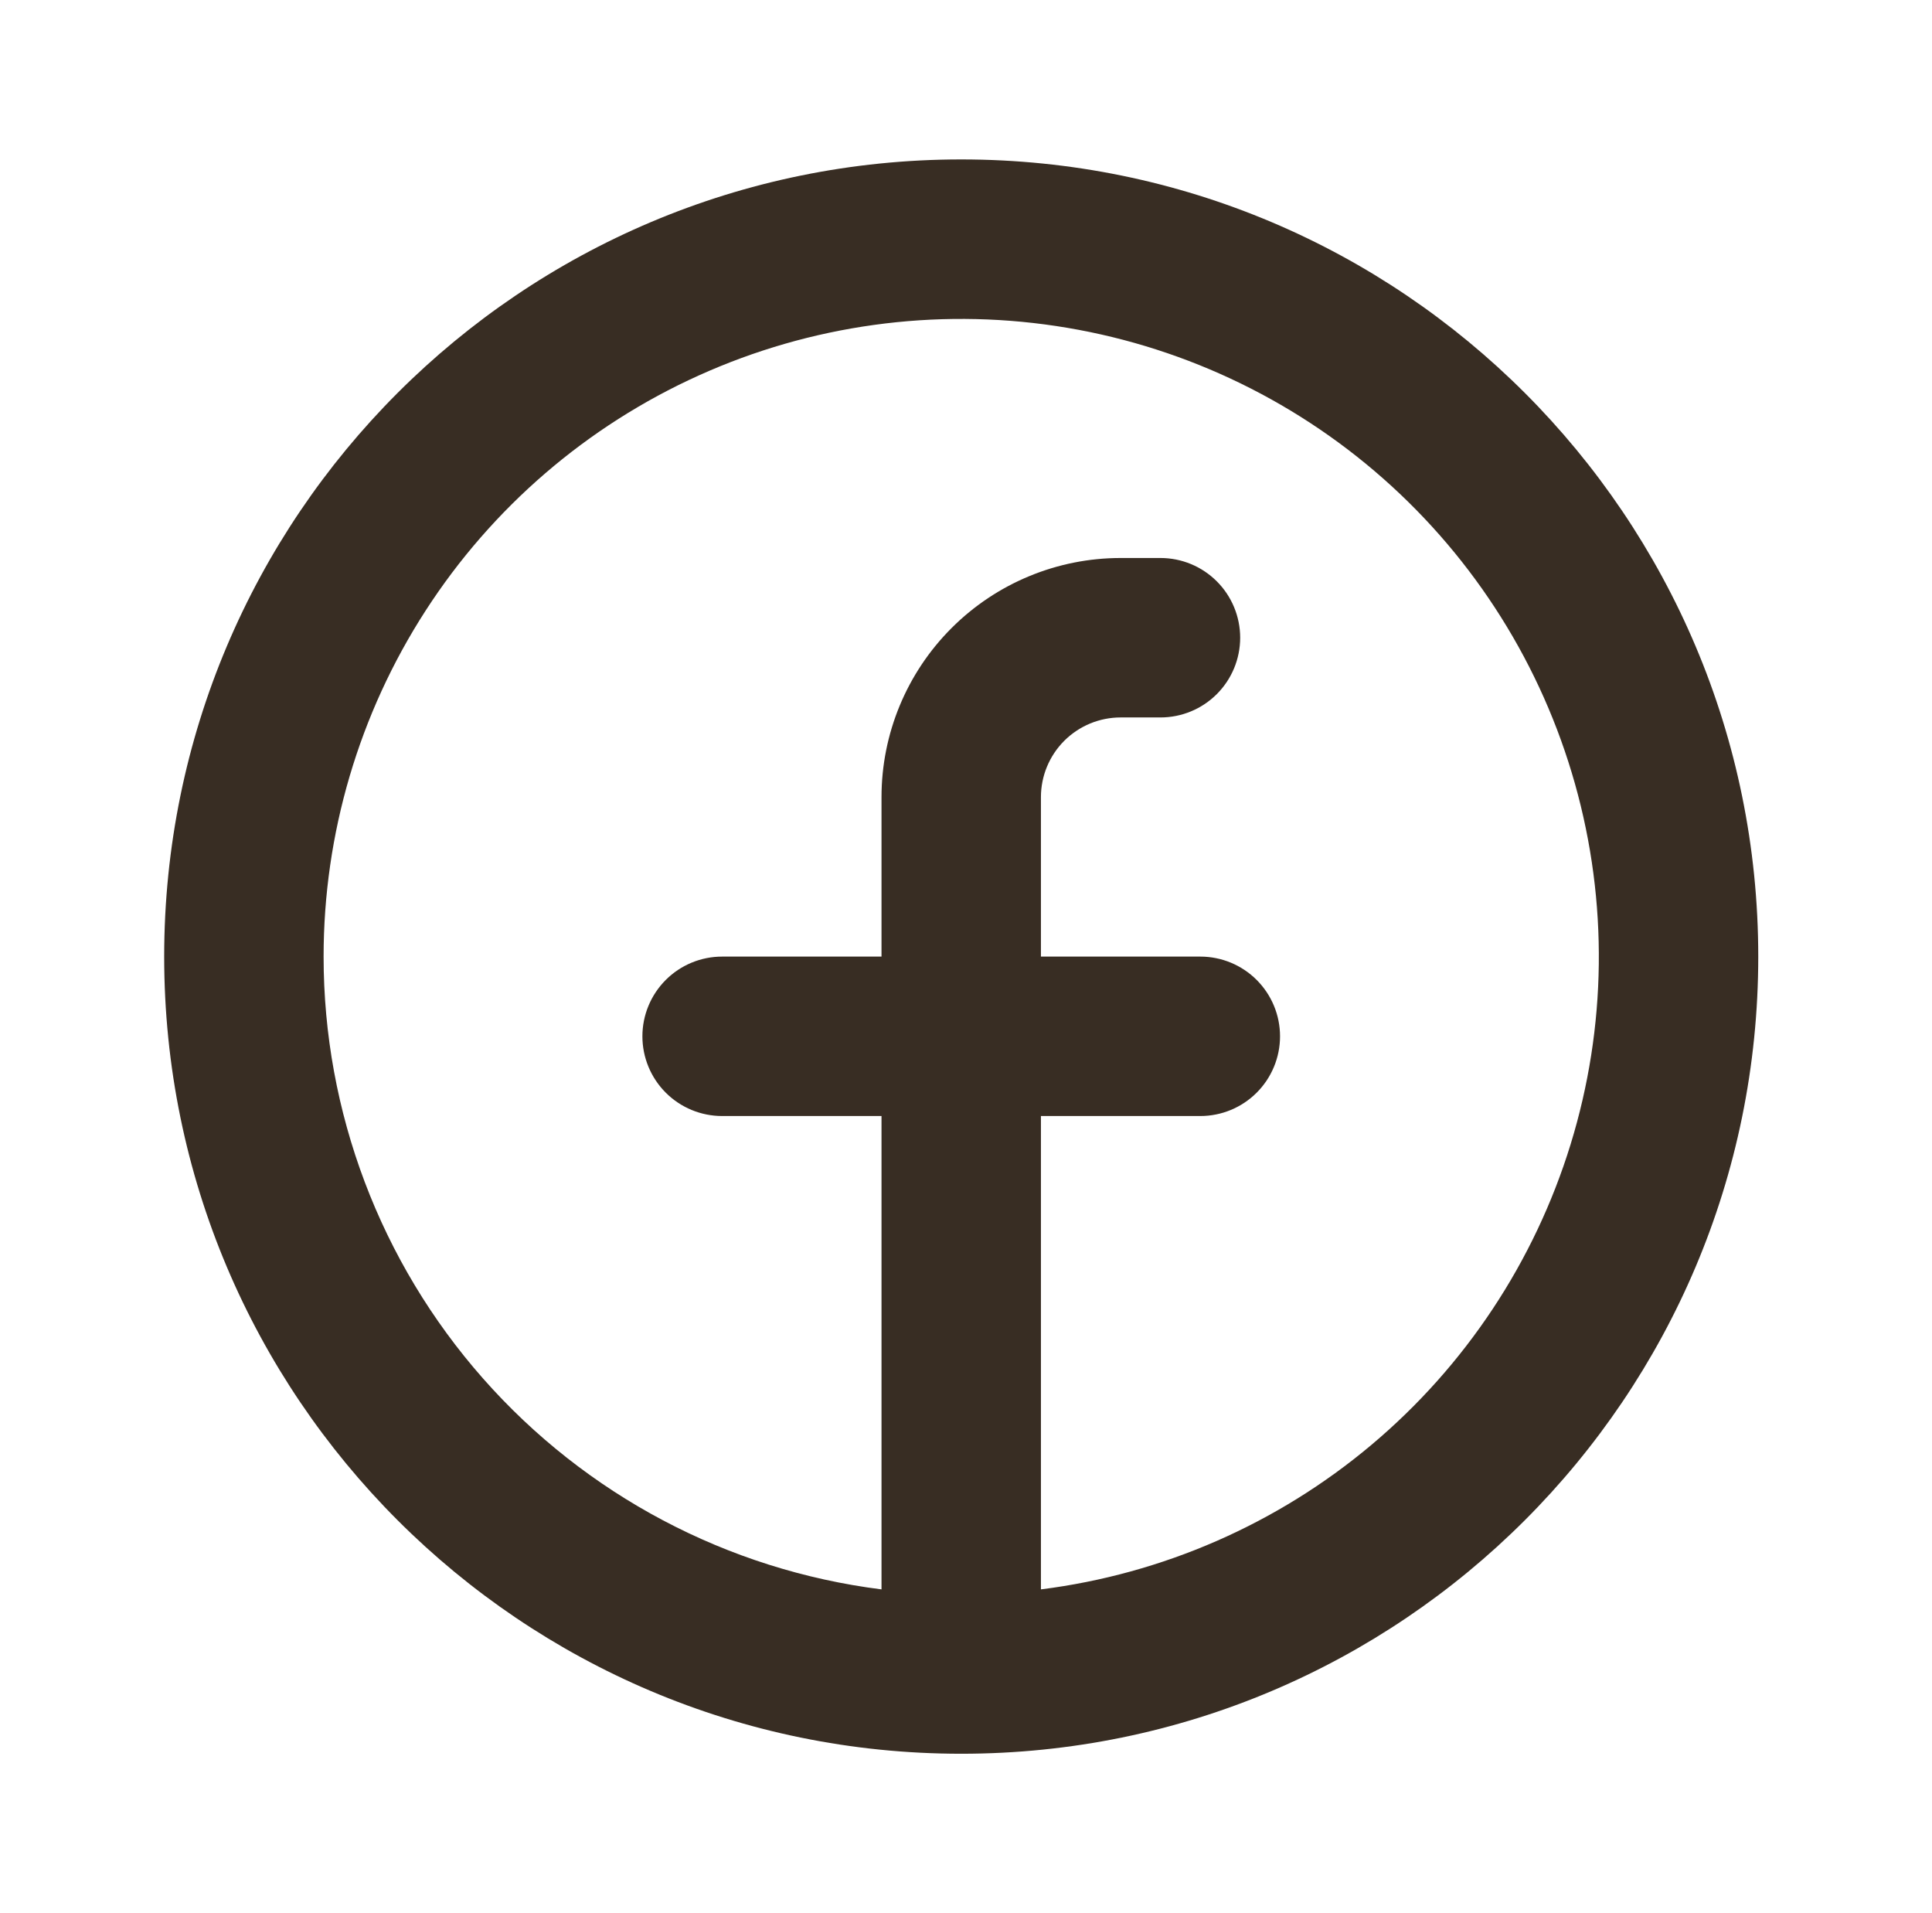 <svg width="101" height="100" viewBox="0 0 101 100" fill="none" xmlns="http://www.w3.org/2000/svg">
<path fill-rule="evenodd" clip-rule="evenodd" d="M16.917 50C16.917 43.585 18.769 37.306 22.249 31.918C25.729 26.529 30.691 22.259 36.538 19.621C42.384 16.982 48.868 16.086 55.212 17.041C61.555 17.996 67.488 20.761 72.299 25.004C77.11 29.247 80.594 34.788 82.334 40.963C84.074 47.137 83.995 53.682 82.107 59.813C80.219 65.944 76.602 71.399 71.691 75.525C66.779 79.652 60.781 82.273 54.417 83.075V58.333H62.75C63.855 58.333 64.915 57.894 65.696 57.113C66.478 56.331 66.917 55.271 66.917 54.166C66.917 53.061 66.478 52.002 65.696 51.22C64.915 50.439 63.855 50 62.75 50H54.417V41.666C54.417 40.561 54.856 39.502 55.637 38.72C56.419 37.939 57.478 37.5 58.583 37.5H60.667C61.772 37.5 62.832 37.061 63.613 36.279C64.394 35.498 64.833 34.438 64.833 33.333C64.833 32.228 64.394 31.168 63.613 30.387C62.832 29.605 61.772 29.166 60.667 29.166H58.583C55.268 29.166 52.089 30.483 49.745 32.828C47.4 35.172 46.083 38.351 46.083 41.666V50H37.75C36.645 50 35.585 50.439 34.804 51.22C34.022 52.002 33.583 53.061 33.583 54.166C33.583 55.271 34.022 56.331 34.804 57.113C35.585 57.894 36.645 58.333 37.75 58.333H46.083V83.075C38.028 82.06 30.619 78.139 25.249 72.049C19.879 65.96 16.916 58.119 16.917 50ZM50.25 91.666C73.263 91.666 91.917 73.012 91.917 50C91.917 26.987 73.263 8.333 50.25 8.333C27.238 8.333 8.583 26.987 8.583 50C8.583 73.012 27.238 91.666 50.25 91.666Z" fill="#382D23"/>
</svg>
